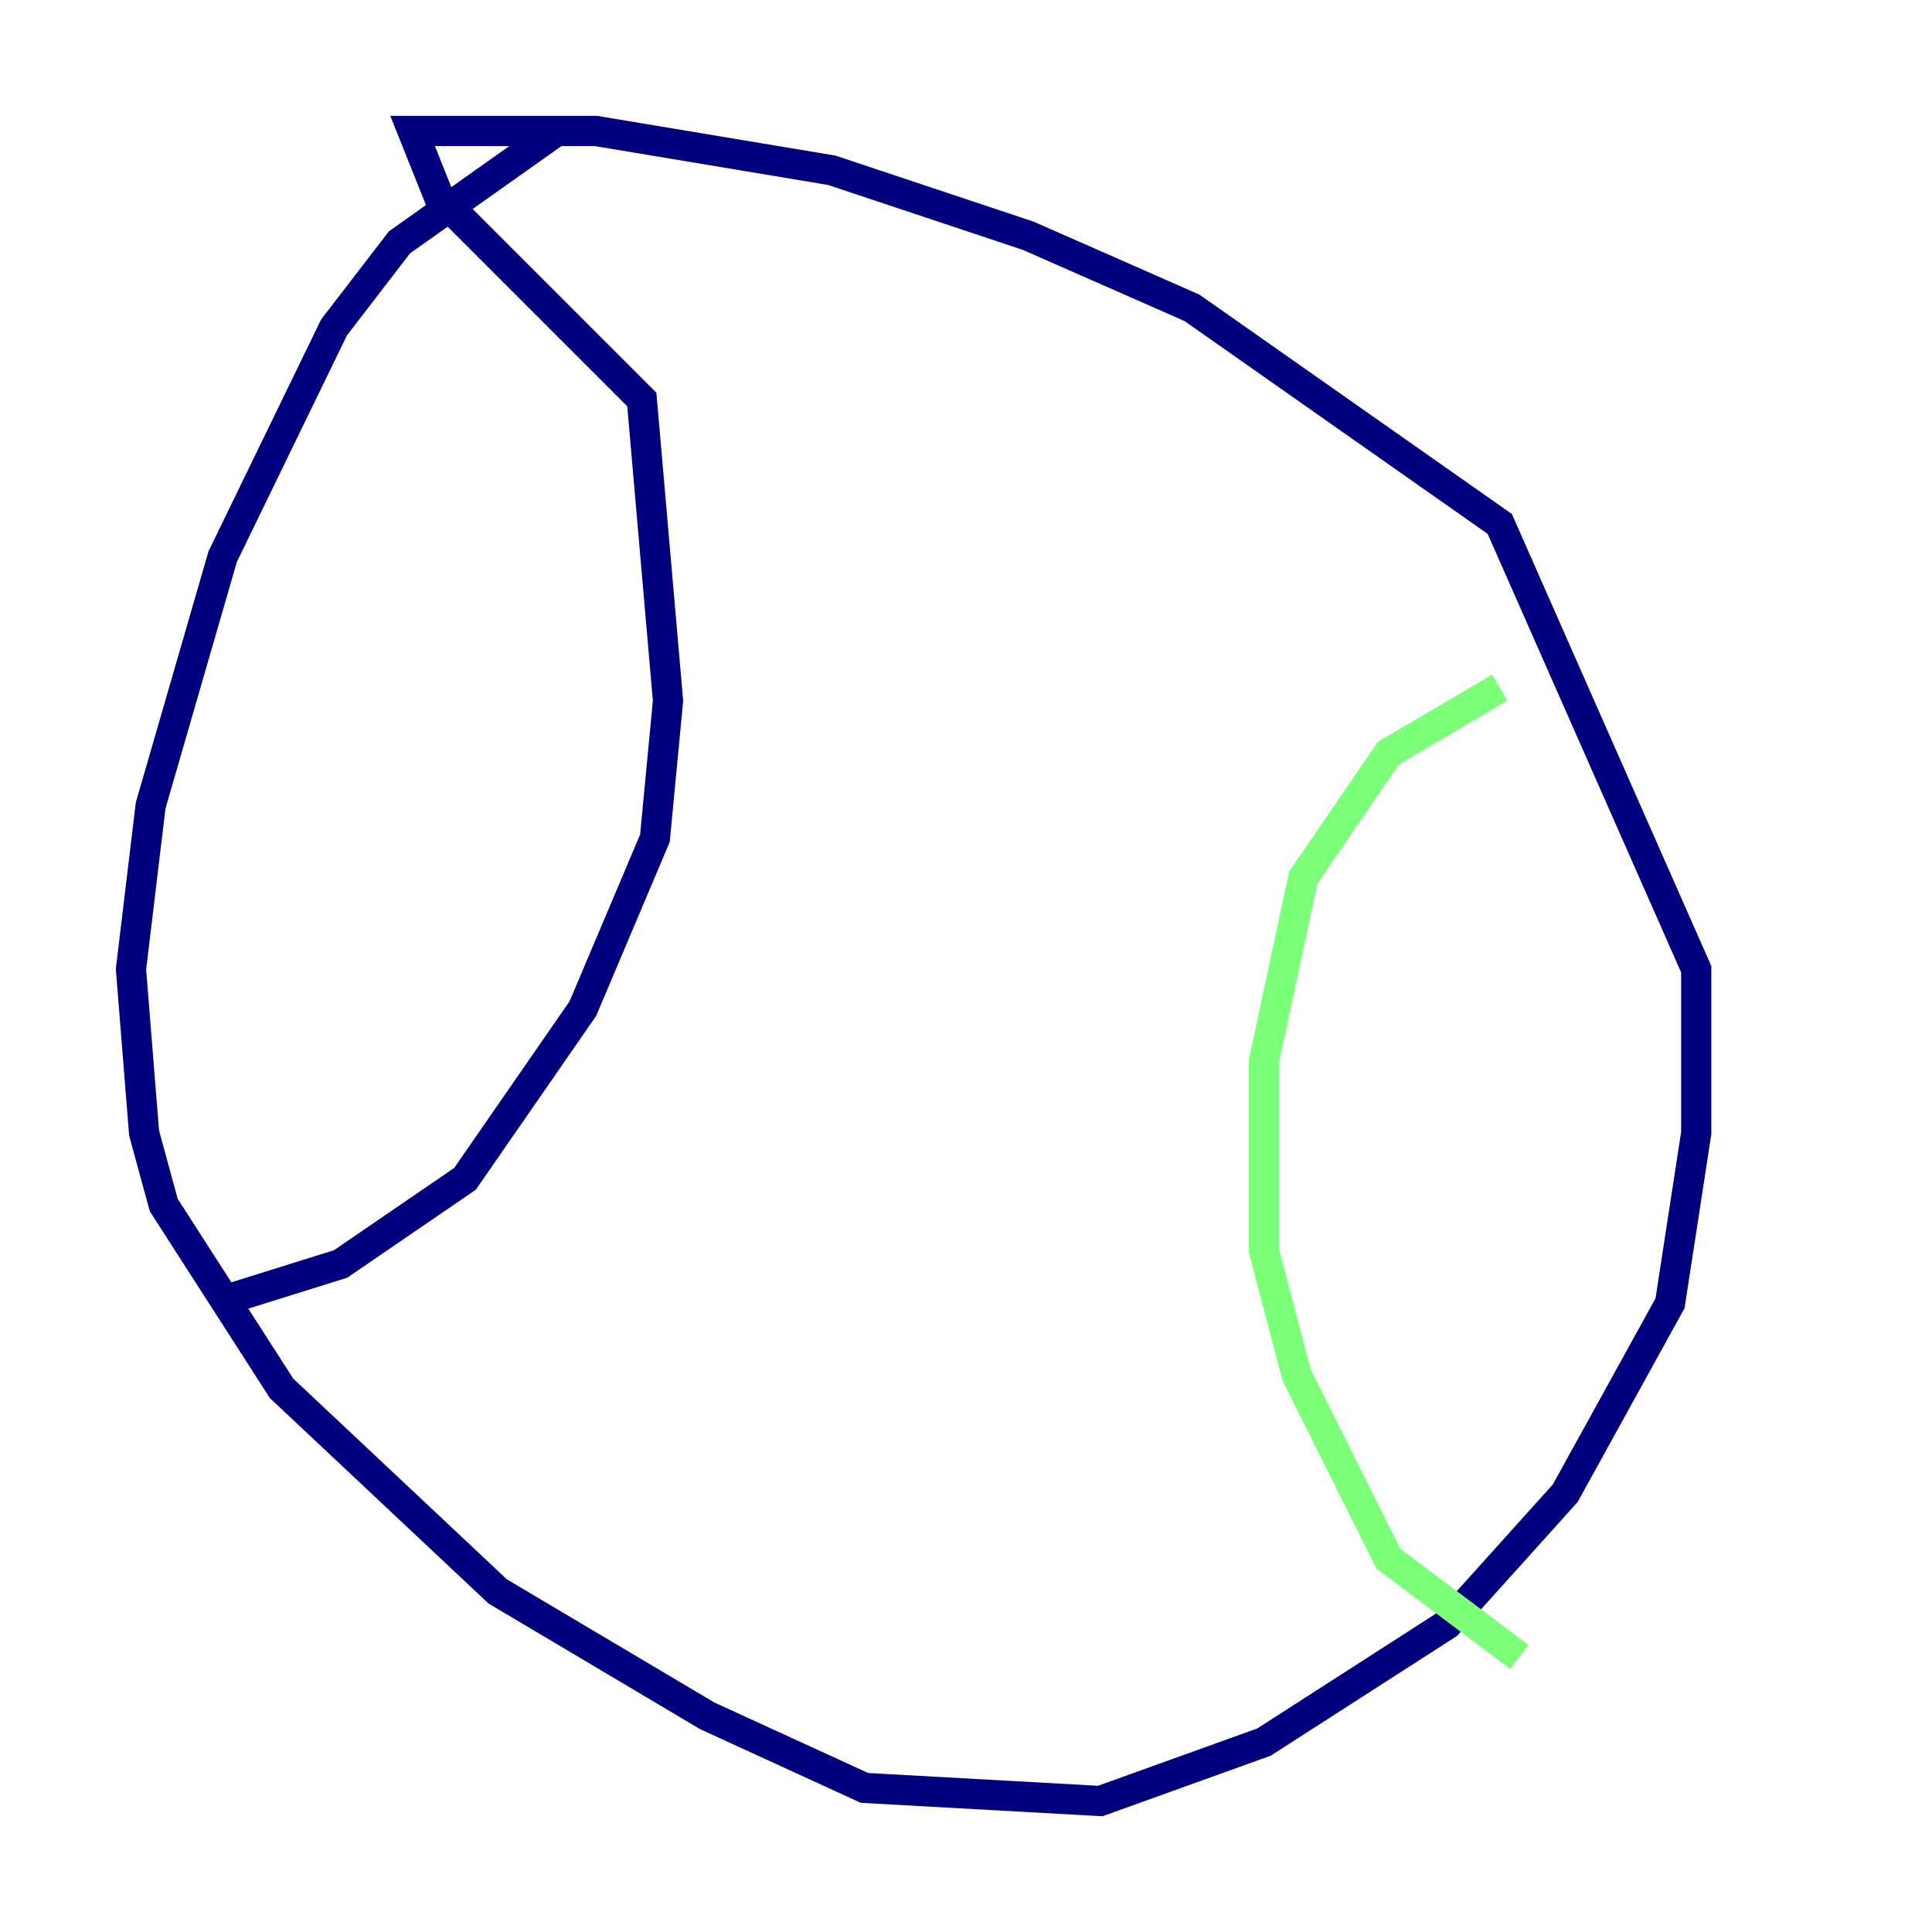 <?xml version="1.0" encoding="utf-8" ?>
<svg baseProfile="tiny" height="128" version="1.2" viewBox="0,0,128,128" width="128" xmlns="http://www.w3.org/2000/svg" xmlns:ev="http://www.w3.org/2001/xml-events" xmlns:xlink="http://www.w3.org/1999/xlink"><defs /><polyline fill="none" points="36.881,8.678 26.468,16.054 22.129,21.695 14.752,36.881 9.98,53.37 8.678,64.217 9.546,75.064 10.848,79.837 18.658,91.986 32.976,105.437 46.861,113.681 57.275,118.454 72.895,119.322 83.742,115.417 95.891,107.607 103.702,98.929 110.644,86.346 112.38,75.064 112.38,64.217 99.363,34.712 78.969,20.393 68.122,15.62 55.105,11.281 39.485,8.678 27.336,8.678 29.071,13.017 42.522,26.468 44.258,46.427 43.39,55.539 38.617,66.82 30.807,78.102 22.563,83.742 15.62,85.912" stroke="#00007f" stroke-width="2" /><polyline fill="none" points="99.363,45.559 91.986,49.898 86.346,58.142 83.742,70.291 83.742,82.875 85.912,91.119 91.986,103.268 100.664,109.776" stroke="#7cff79" stroke-width="2" /><polyline fill="none" points="65.519,14.752 65.519,14.752" stroke="#7f0000" stroke-width="2" /></svg>